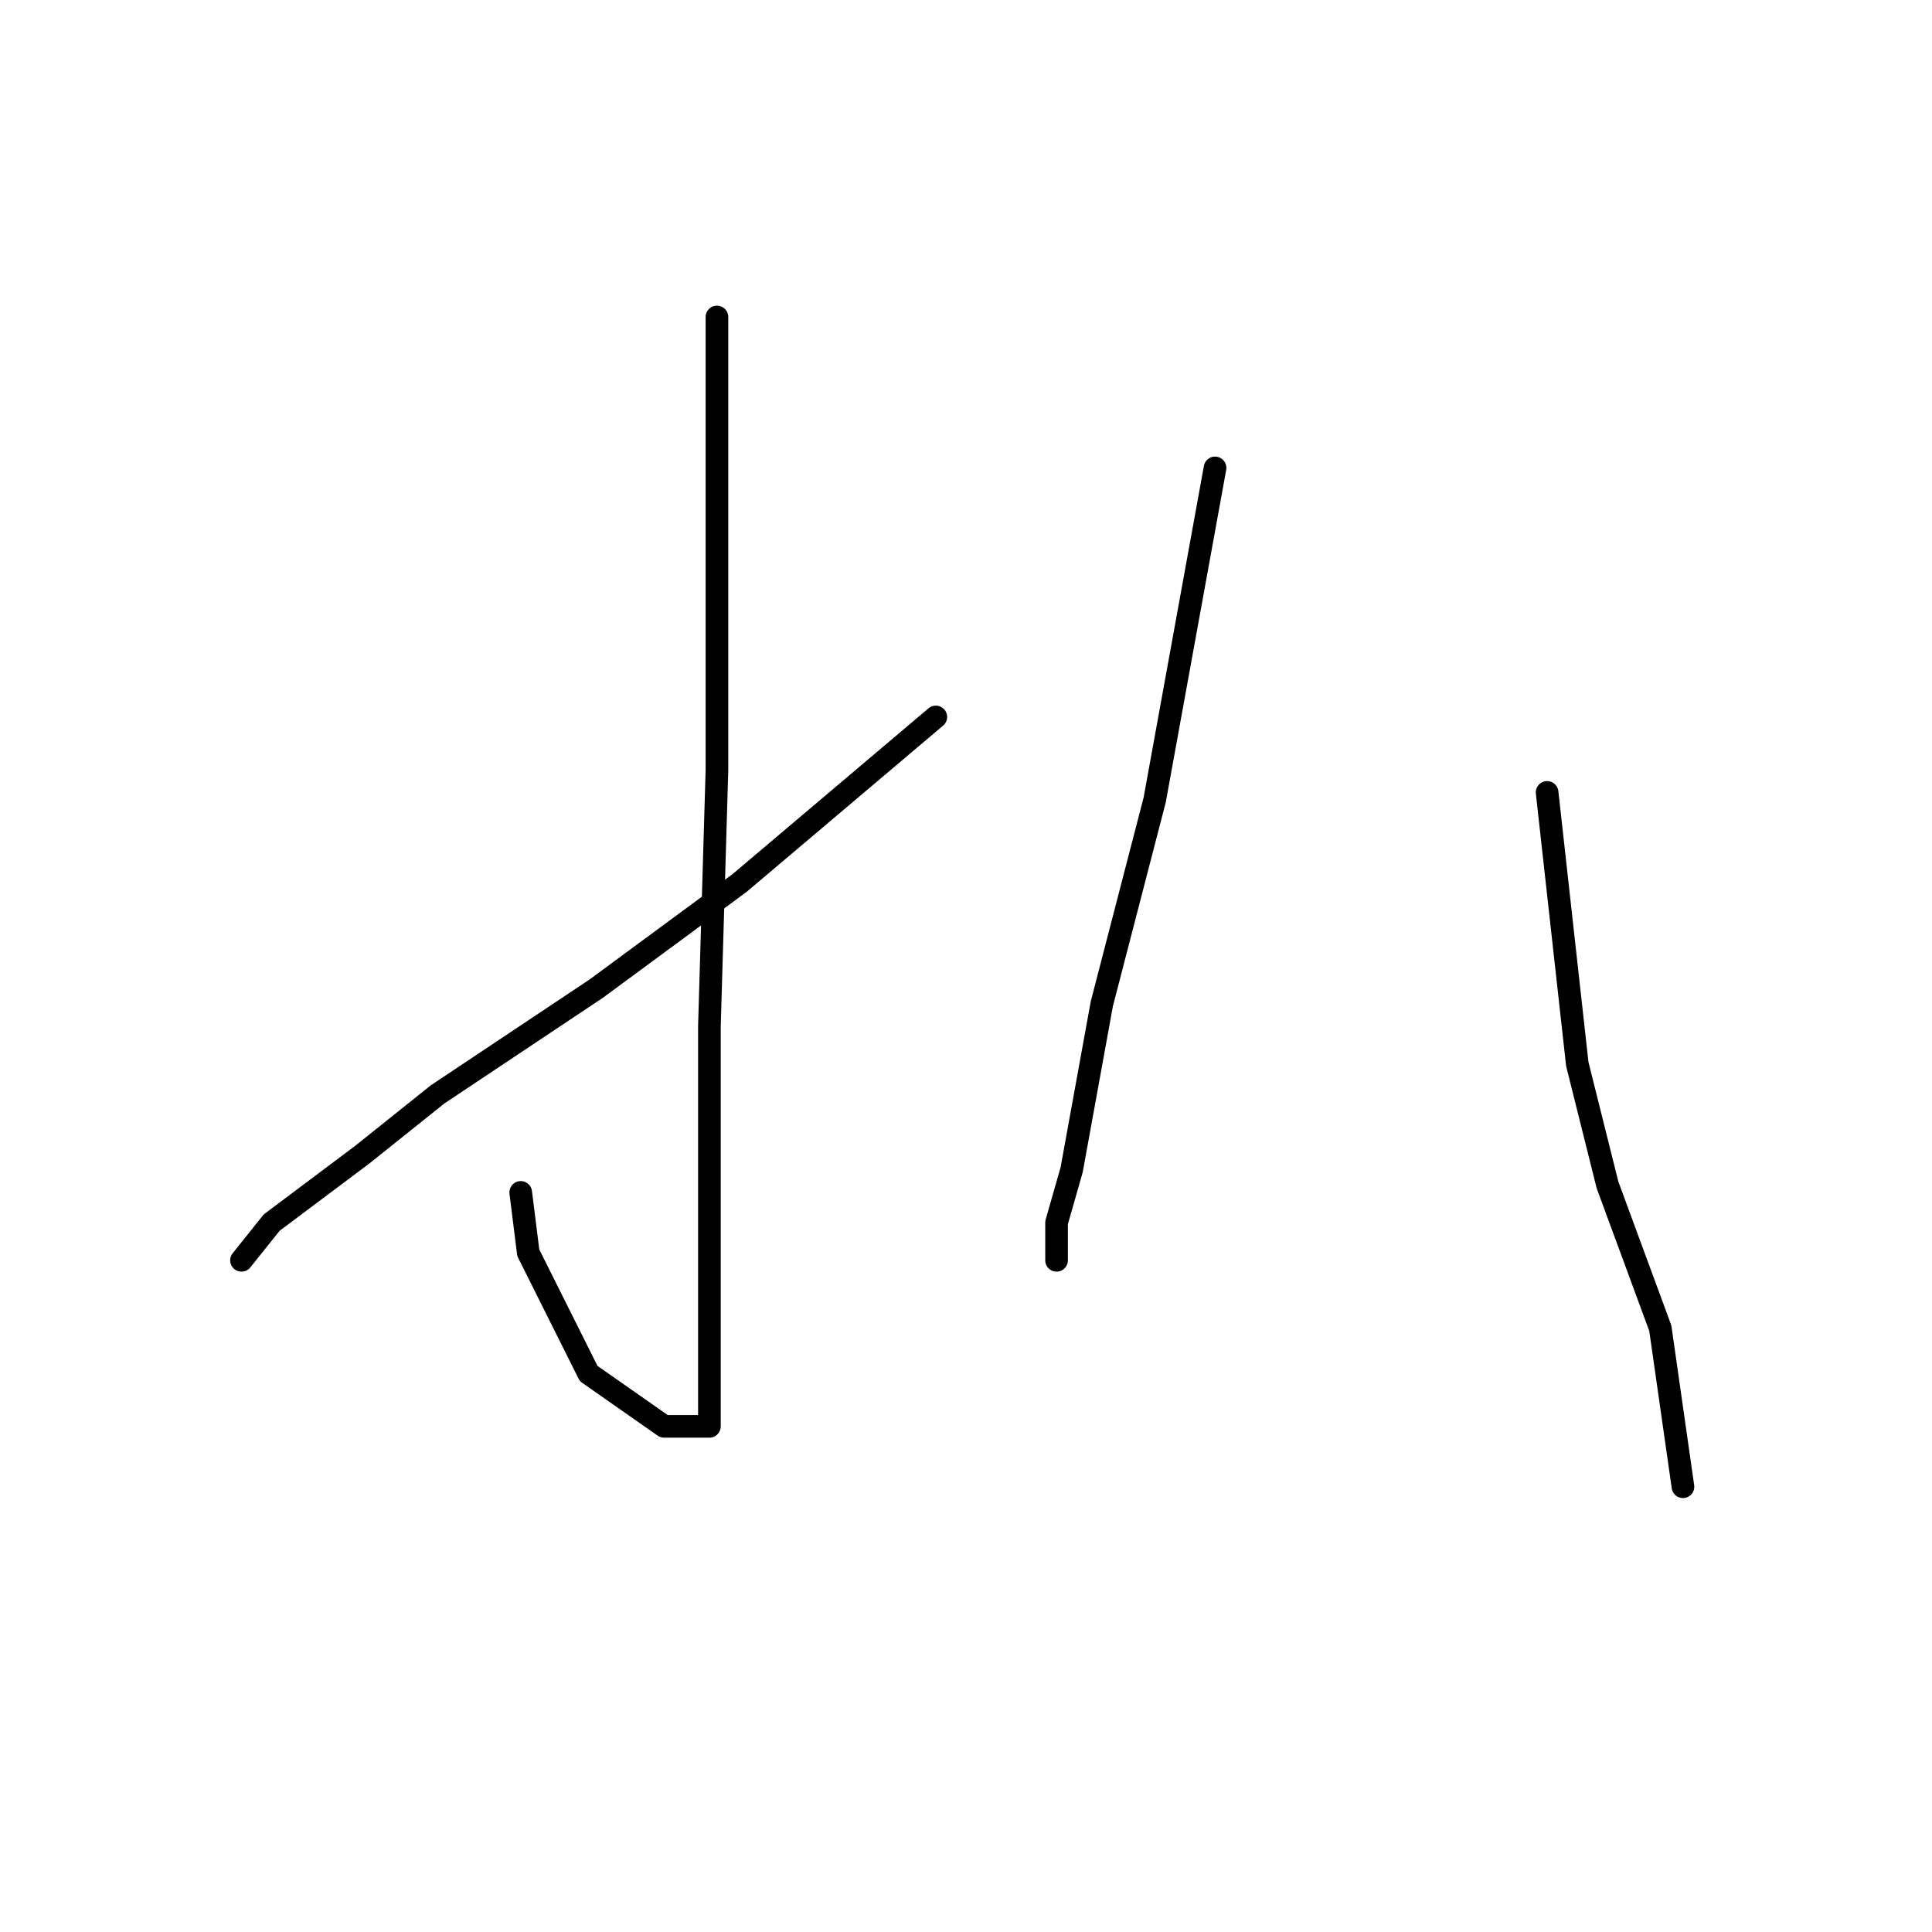 <?xml version="1.0" standalone="no"?>
    <svg width="256" height="256" xmlns="http://www.w3.org/2000/svg" version="1.1">
    <polyline stroke="black" stroke-width="3" stroke-linecap="round" fill="transparent" stroke-linejoin="round" points="95 42 95 72 95 102 94 136 94 164 94 181 94 188 94 189 93 189 88 189 78 182 70 166 69 158 69 158 " />
        <polyline stroke="black" stroke-width="3" stroke-linecap="round" fill="transparent" stroke-linejoin="round" points="124 95 111 106 98 117 79 131 58 145 48 153 36 162 32 167 32 167 " />
        <polyline stroke="black" stroke-width="3" stroke-linecap="round" fill="transparent" stroke-linejoin="round" points="161 62 157 84 153 106 146 133 142 155 140 162 140 167 140 167 " />
        <polyline stroke="black" stroke-width="3" stroke-linecap="round" fill="transparent" stroke-linejoin="round" points="205 105 207 123 209 141 213 157 220 176 223 197 223 197 " />
        </svg>